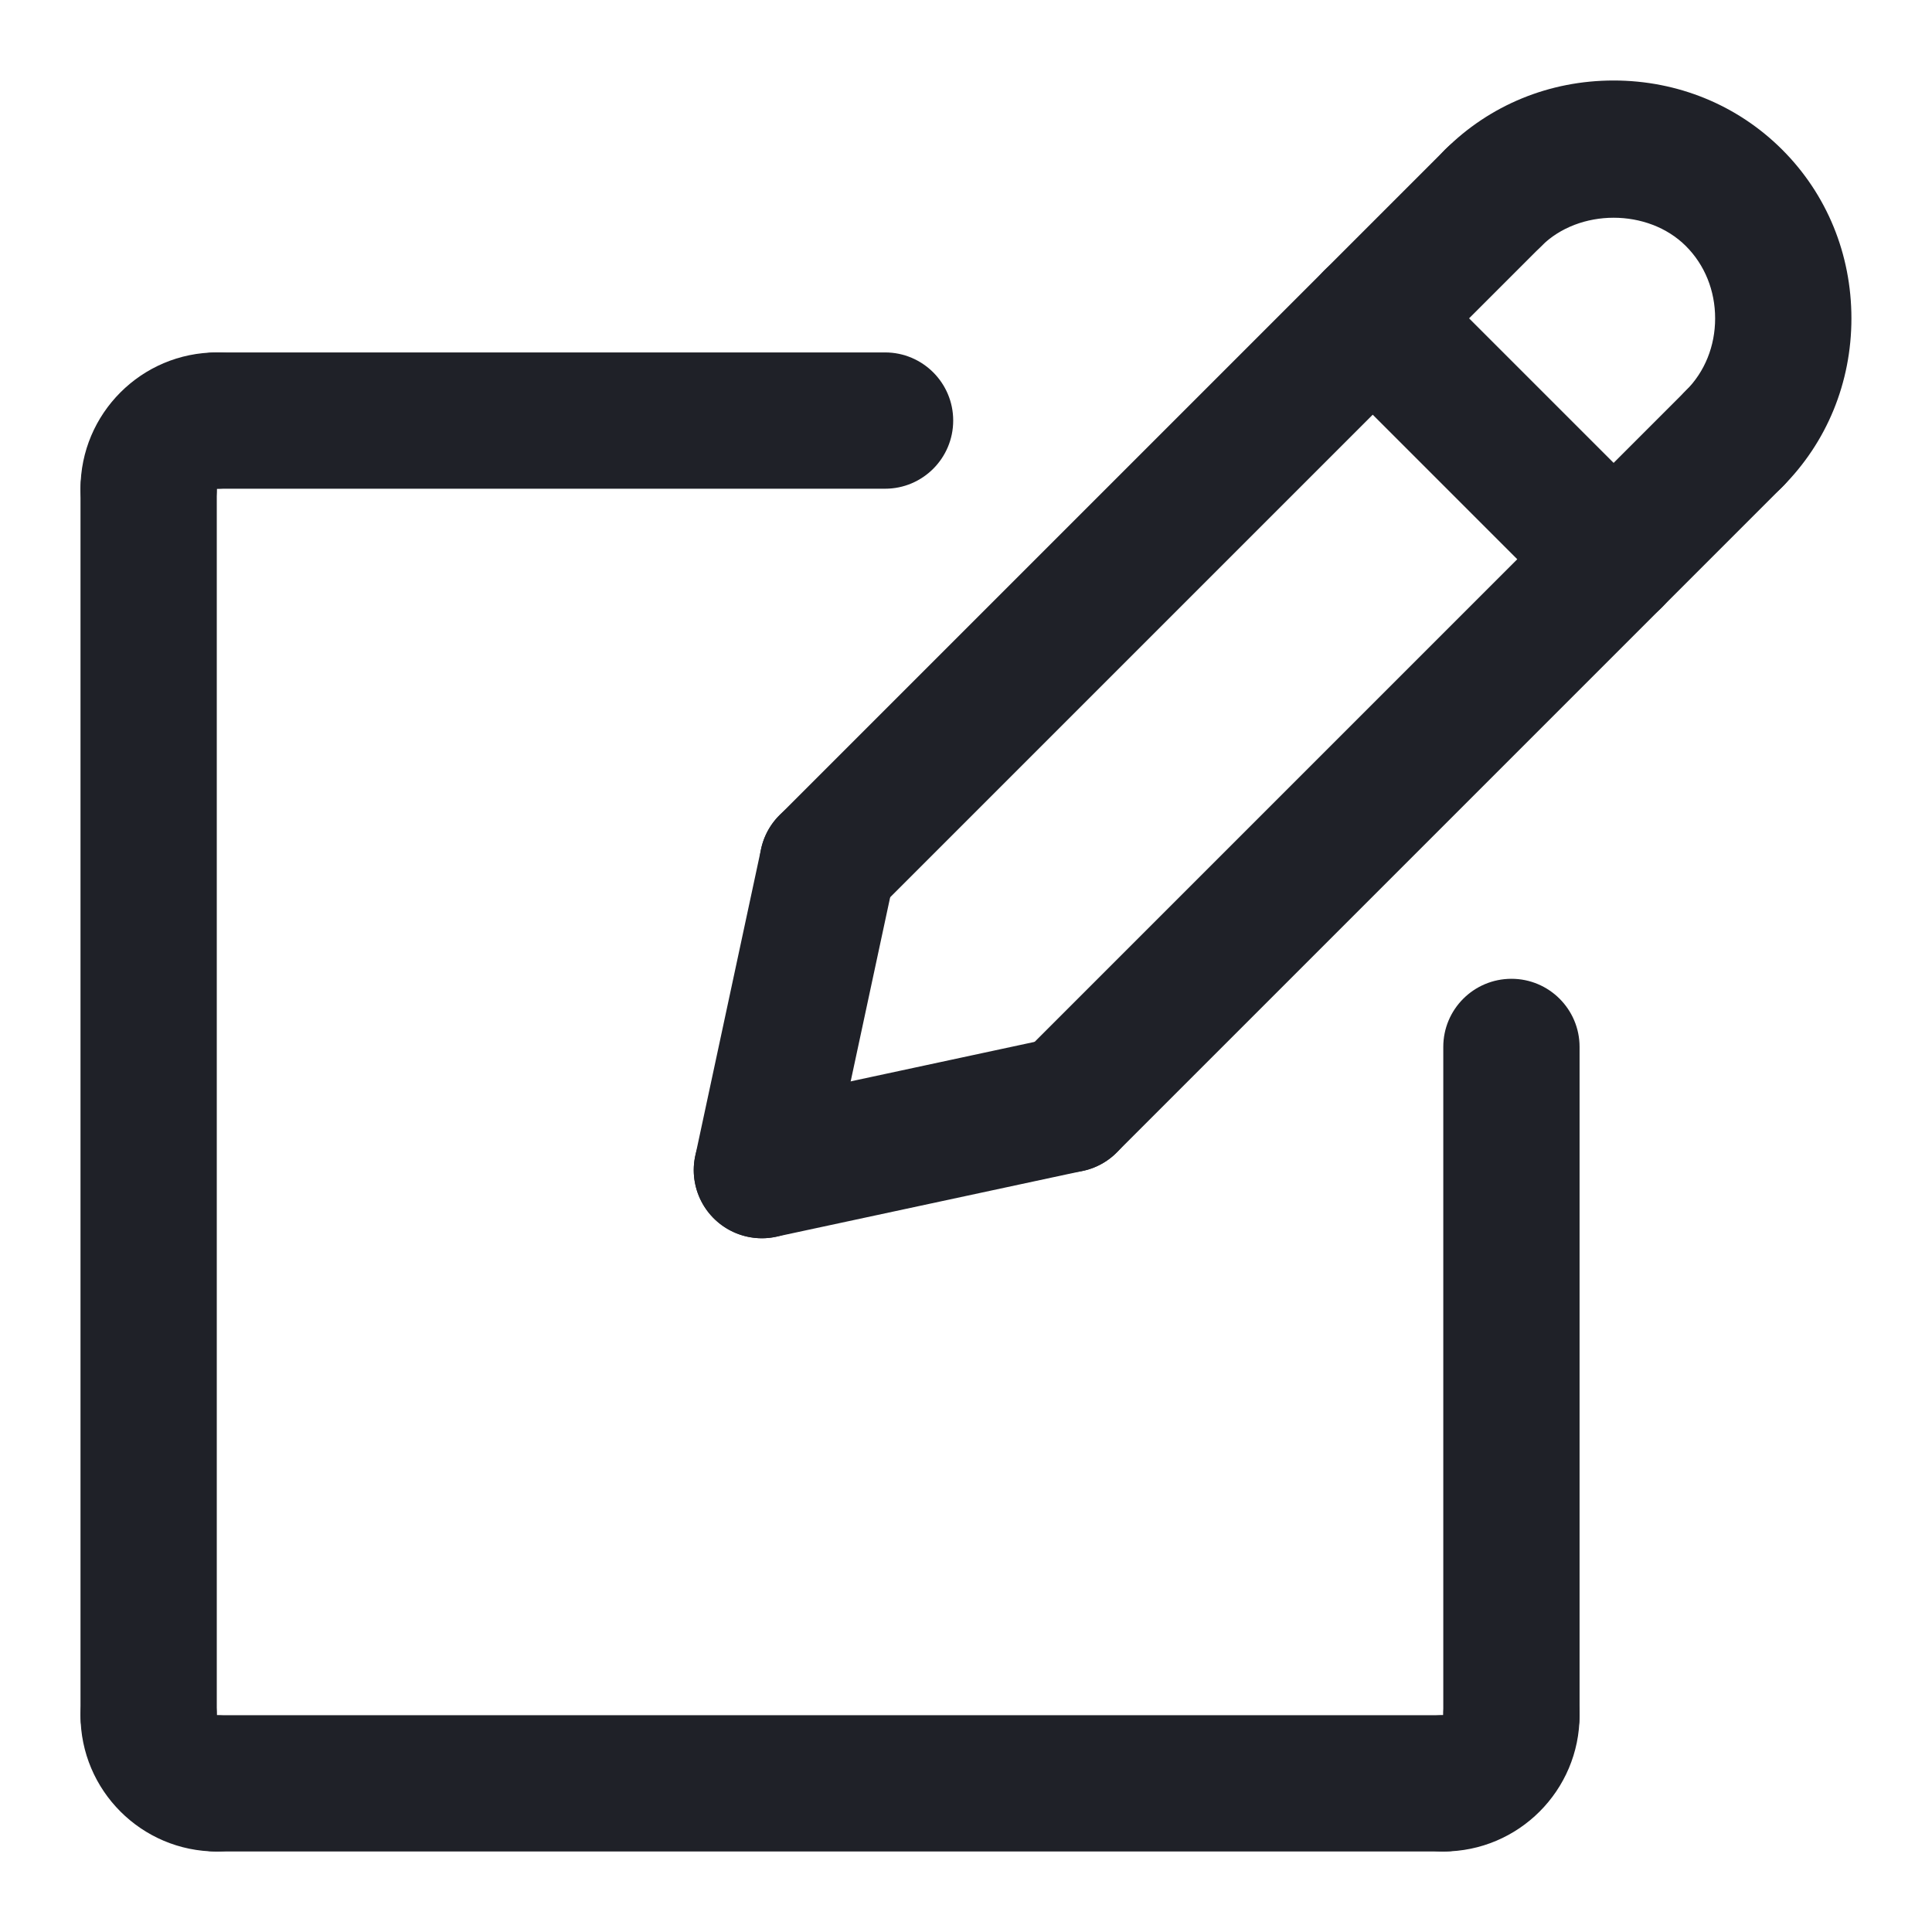 <svg width="24" height="24" viewBox="0 0 24 24" fill="none" xmlns="http://www.w3.org/2000/svg">
<path d="M17.929 23C17.462 23 17.083 22.621 17.083 22.154C17.083 21.686 17.462 21.307 17.929 21.307C17.929 20.84 18.308 20.461 18.776 20.461C19.244 20.461 19.622 20.84 19.622 21.307C19.622 22.241 18.863 23 17.929 23Z" fill="#1F2128"/>
<path d="M18.776 22.154C18.308 22.154 17.929 21.774 17.929 21.307V13.005C17.929 12.538 18.308 12.159 18.776 12.159C19.243 12.159 19.622 12.538 19.622 13.005V21.307C19.622 21.774 19.243 22.154 18.776 22.154Z" fill="#1F2128"/>
<path d="M17.929 23L2.693 23C2.226 23 1.846 22.621 1.846 22.154C1.846 21.686 2.226 21.307 2.693 21.307L17.929 21.307C18.396 21.307 18.776 21.686 18.776 22.154C18.776 22.621 18.396 23 17.929 23Z" fill="#1F2128"/>
<path d="M2.693 23C1.759 23 1 22.241 1 21.307C1 20.84 1.379 20.461 1.846 20.461C2.314 20.461 2.693 20.84 2.693 21.307V21.308C3.16 21.308 3.539 21.687 3.539 22.154C3.539 22.621 3.16 23 2.693 23Z" fill="#1F2128"/>
<path d="M1.846 22.154C1.379 22.154 1 21.774 1 21.307V6.071C1 5.603 1.379 5.224 1.846 5.224C2.314 5.224 2.693 5.603 2.693 6.071V21.307C2.693 21.774 2.314 22.154 1.846 22.154Z" fill="#1F2128"/>
<path d="M1.846 6.917C1.378 6.917 1 6.538 1 6.071C1 5.137 1.759 4.378 2.693 4.378C3.16 4.378 3.539 4.757 3.539 5.224C3.539 5.692 3.16 6.071 2.693 6.071C2.693 6.538 2.314 6.917 1.846 6.917Z" fill="#1F2128"/>
<path d="M10.995 6.071H2.693C2.226 6.071 1.846 5.692 1.846 5.224C1.846 4.757 2.226 4.378 2.693 4.378H10.995C11.462 4.378 11.841 4.757 11.841 5.224C11.841 5.692 11.462 6.071 10.995 6.071Z" fill="#1F2128"/>
<path d="M10.282 11.572C10.065 11.572 9.848 11.489 9.683 11.324C9.353 10.993 9.353 10.457 9.683 10.127L17.95 1.86C18.28 1.529 18.817 1.529 19.147 1.86C19.478 2.191 19.478 2.726 19.147 3.057L10.88 11.324C10.715 11.489 10.498 11.572 10.282 11.572Z" fill="#1F2128"/>
<path d="M9.465 15.382C9.407 15.382 9.347 15.376 9.287 15.363C8.83 15.265 8.539 14.815 8.637 14.358L9.454 10.548C9.552 10.091 10.003 9.798 10.46 9.898C10.917 9.996 11.208 10.446 11.11 10.903L10.293 14.713C10.207 15.11 9.856 15.382 9.465 15.382Z" fill="#1F2128"/>
<path d="M13.275 14.564C13.058 14.564 12.841 14.482 12.676 14.316C12.346 13.986 12.346 13.45 12.676 13.119L20.943 4.852C21.273 4.522 21.81 4.522 22.14 4.852C22.471 5.183 22.471 5.719 22.14 6.049L13.873 14.316C13.708 14.482 13.491 14.564 13.275 14.564Z" fill="#1F2128"/>
<path d="M9.464 15.382C9.073 15.382 8.722 15.11 8.637 14.713C8.539 14.256 8.83 13.806 9.287 13.708L13.097 12.89C13.553 12.793 14.004 13.083 14.102 13.54C14.2 13.997 13.909 14.447 13.452 14.545L9.642 15.363C9.582 15.376 9.523 15.382 9.464 15.382Z" fill="#1F2128"/>
<path d="M20.045 7.794C19.829 7.794 19.612 7.711 19.447 7.546L16.454 4.553C16.124 4.222 16.124 3.687 16.454 3.356C16.784 3.026 17.321 3.026 17.651 3.356L20.644 6.349C20.974 6.679 20.974 7.215 20.644 7.546C20.479 7.711 20.262 7.794 20.045 7.794Z" fill="#1F2128"/>
<path d="M21.541 6.297C21.325 6.297 21.108 6.215 20.943 6.049C20.612 5.719 20.613 5.183 20.943 4.852C21.178 4.618 21.306 4.299 21.306 3.955C21.306 3.61 21.177 3.291 20.943 3.057C20.473 2.587 19.616 2.588 19.147 3.057C18.817 3.387 18.28 3.387 17.95 3.057C17.619 2.727 17.62 2.191 17.95 1.86C18.505 1.305 19.248 1 20.045 1C20.841 1 21.586 1.306 22.14 1.86C22.694 2.414 22.999 3.158 22.999 3.955C22.999 4.752 22.694 5.496 22.139 6.05C21.975 6.215 21.758 6.297 21.541 6.297Z" fill="#1F2128"/>
</svg>
